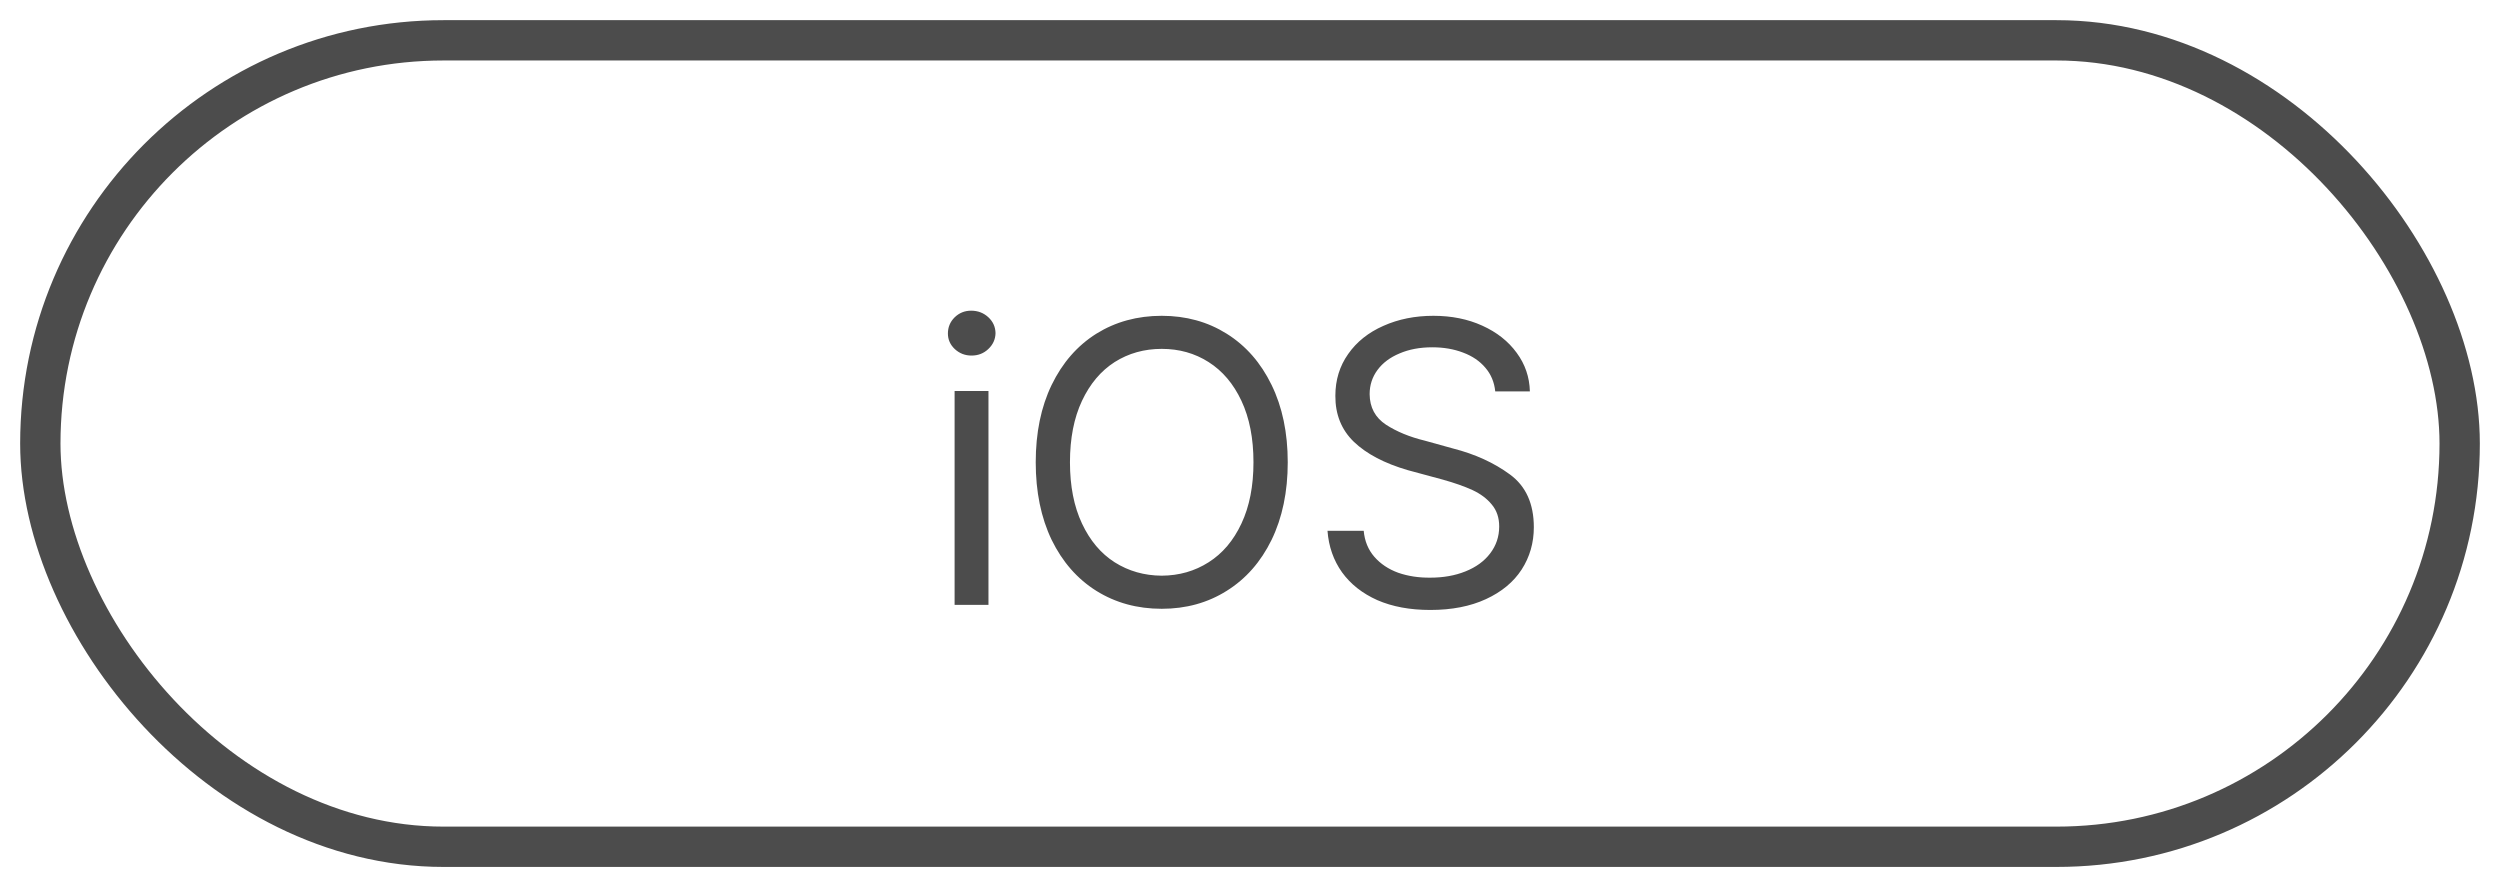 <svg width="62" height="22" viewBox="0 0 62 22" fill="none" xmlns="http://www.w3.org/2000/svg">
<rect x="1" y="1" width="60" height="20" rx="10" stroke="#4C4C4C"/>
<path d="M23.674 9.697H24.514V15H23.674V9.697ZM24.094 8.818C23.934 8.818 23.796 8.765 23.679 8.657C23.565 8.55 23.508 8.421 23.508 8.271C23.508 8.115 23.563 7.982 23.674 7.871C23.788 7.76 23.924 7.705 24.084 7.705C24.25 7.705 24.392 7.759 24.509 7.866C24.626 7.974 24.686 8.105 24.689 8.262C24.686 8.415 24.626 8.547 24.509 8.657C24.395 8.765 24.256 8.818 24.094 8.818ZM31.936 11.465C31.936 12.197 31.802 12.838 31.535 13.389C31.268 13.935 30.897 14.357 30.422 14.653C29.95 14.95 29.413 15.098 28.811 15.098C28.205 15.098 27.665 14.95 27.189 14.653C26.717 14.357 26.348 13.935 26.081 13.389C25.817 12.838 25.686 12.197 25.686 11.465C25.686 10.732 25.817 10.093 26.081 9.546C26.348 8.996 26.717 8.573 27.189 8.276C27.665 7.98 28.205 7.832 28.811 7.832C29.413 7.832 29.95 7.98 30.422 8.276C30.897 8.573 31.268 8.996 31.535 9.546C31.802 10.093 31.936 10.732 31.936 11.465ZM26.535 11.465C26.535 12.054 26.634 12.56 26.833 12.983C27.032 13.407 27.302 13.727 27.644 13.945C27.989 14.163 28.378 14.274 28.811 14.277C29.244 14.274 29.631 14.163 29.973 13.945C30.318 13.727 30.59 13.407 30.788 12.983C30.987 12.56 31.086 12.054 31.086 11.465C31.086 10.872 30.987 10.365 30.788 9.941C30.59 9.518 30.318 9.198 29.973 8.979C29.631 8.761 29.244 8.652 28.811 8.652C28.378 8.652 27.989 8.761 27.644 8.979C27.302 9.198 27.032 9.518 26.833 9.941C26.634 10.365 26.535 10.872 26.535 11.465ZM37.082 9.707C37.059 9.479 36.978 9.284 36.838 9.121C36.698 8.955 36.514 8.83 36.286 8.745C36.058 8.657 35.803 8.613 35.52 8.613C35.214 8.613 34.943 8.664 34.709 8.765C34.475 8.862 34.292 8.999 34.162 9.175C34.032 9.351 33.967 9.551 33.967 9.775C33.97 10.104 34.105 10.356 34.372 10.532C34.639 10.705 34.96 10.837 35.334 10.928L36.037 11.123C36.584 11.263 37.054 11.478 37.448 11.768C37.842 12.057 38.039 12.493 38.039 13.076C38.039 13.463 37.938 13.813 37.736 14.126C37.535 14.435 37.24 14.679 36.852 14.858C36.465 15.037 36.005 15.127 35.471 15.127C34.969 15.127 34.532 15.046 34.157 14.883C33.786 14.717 33.495 14.487 33.283 14.194C33.072 13.898 32.951 13.555 32.922 13.164H33.82C33.843 13.418 33.931 13.633 34.084 13.809C34.237 13.984 34.434 14.116 34.675 14.204C34.919 14.289 35.184 14.329 35.471 14.326C35.796 14.326 36.088 14.274 36.345 14.17C36.605 14.066 36.809 13.918 36.955 13.726C37.105 13.53 37.18 13.307 37.18 13.057C37.18 12.838 37.118 12.656 36.994 12.51C36.874 12.363 36.714 12.245 36.516 12.153C36.317 12.062 36.073 11.976 35.783 11.895L34.914 11.66C34.335 11.491 33.889 11.257 33.576 10.957C33.267 10.658 33.114 10.277 33.117 9.814C33.117 9.424 33.223 9.079 33.435 8.779C33.646 8.477 33.938 8.244 34.309 8.081C34.68 7.915 35.093 7.832 35.549 7.832C35.998 7.832 36.402 7.913 36.76 8.076C37.121 8.239 37.406 8.464 37.614 8.75C37.823 9.033 37.932 9.352 37.941 9.707H37.082Z" fill="#4C4C4C"/>
</svg>

